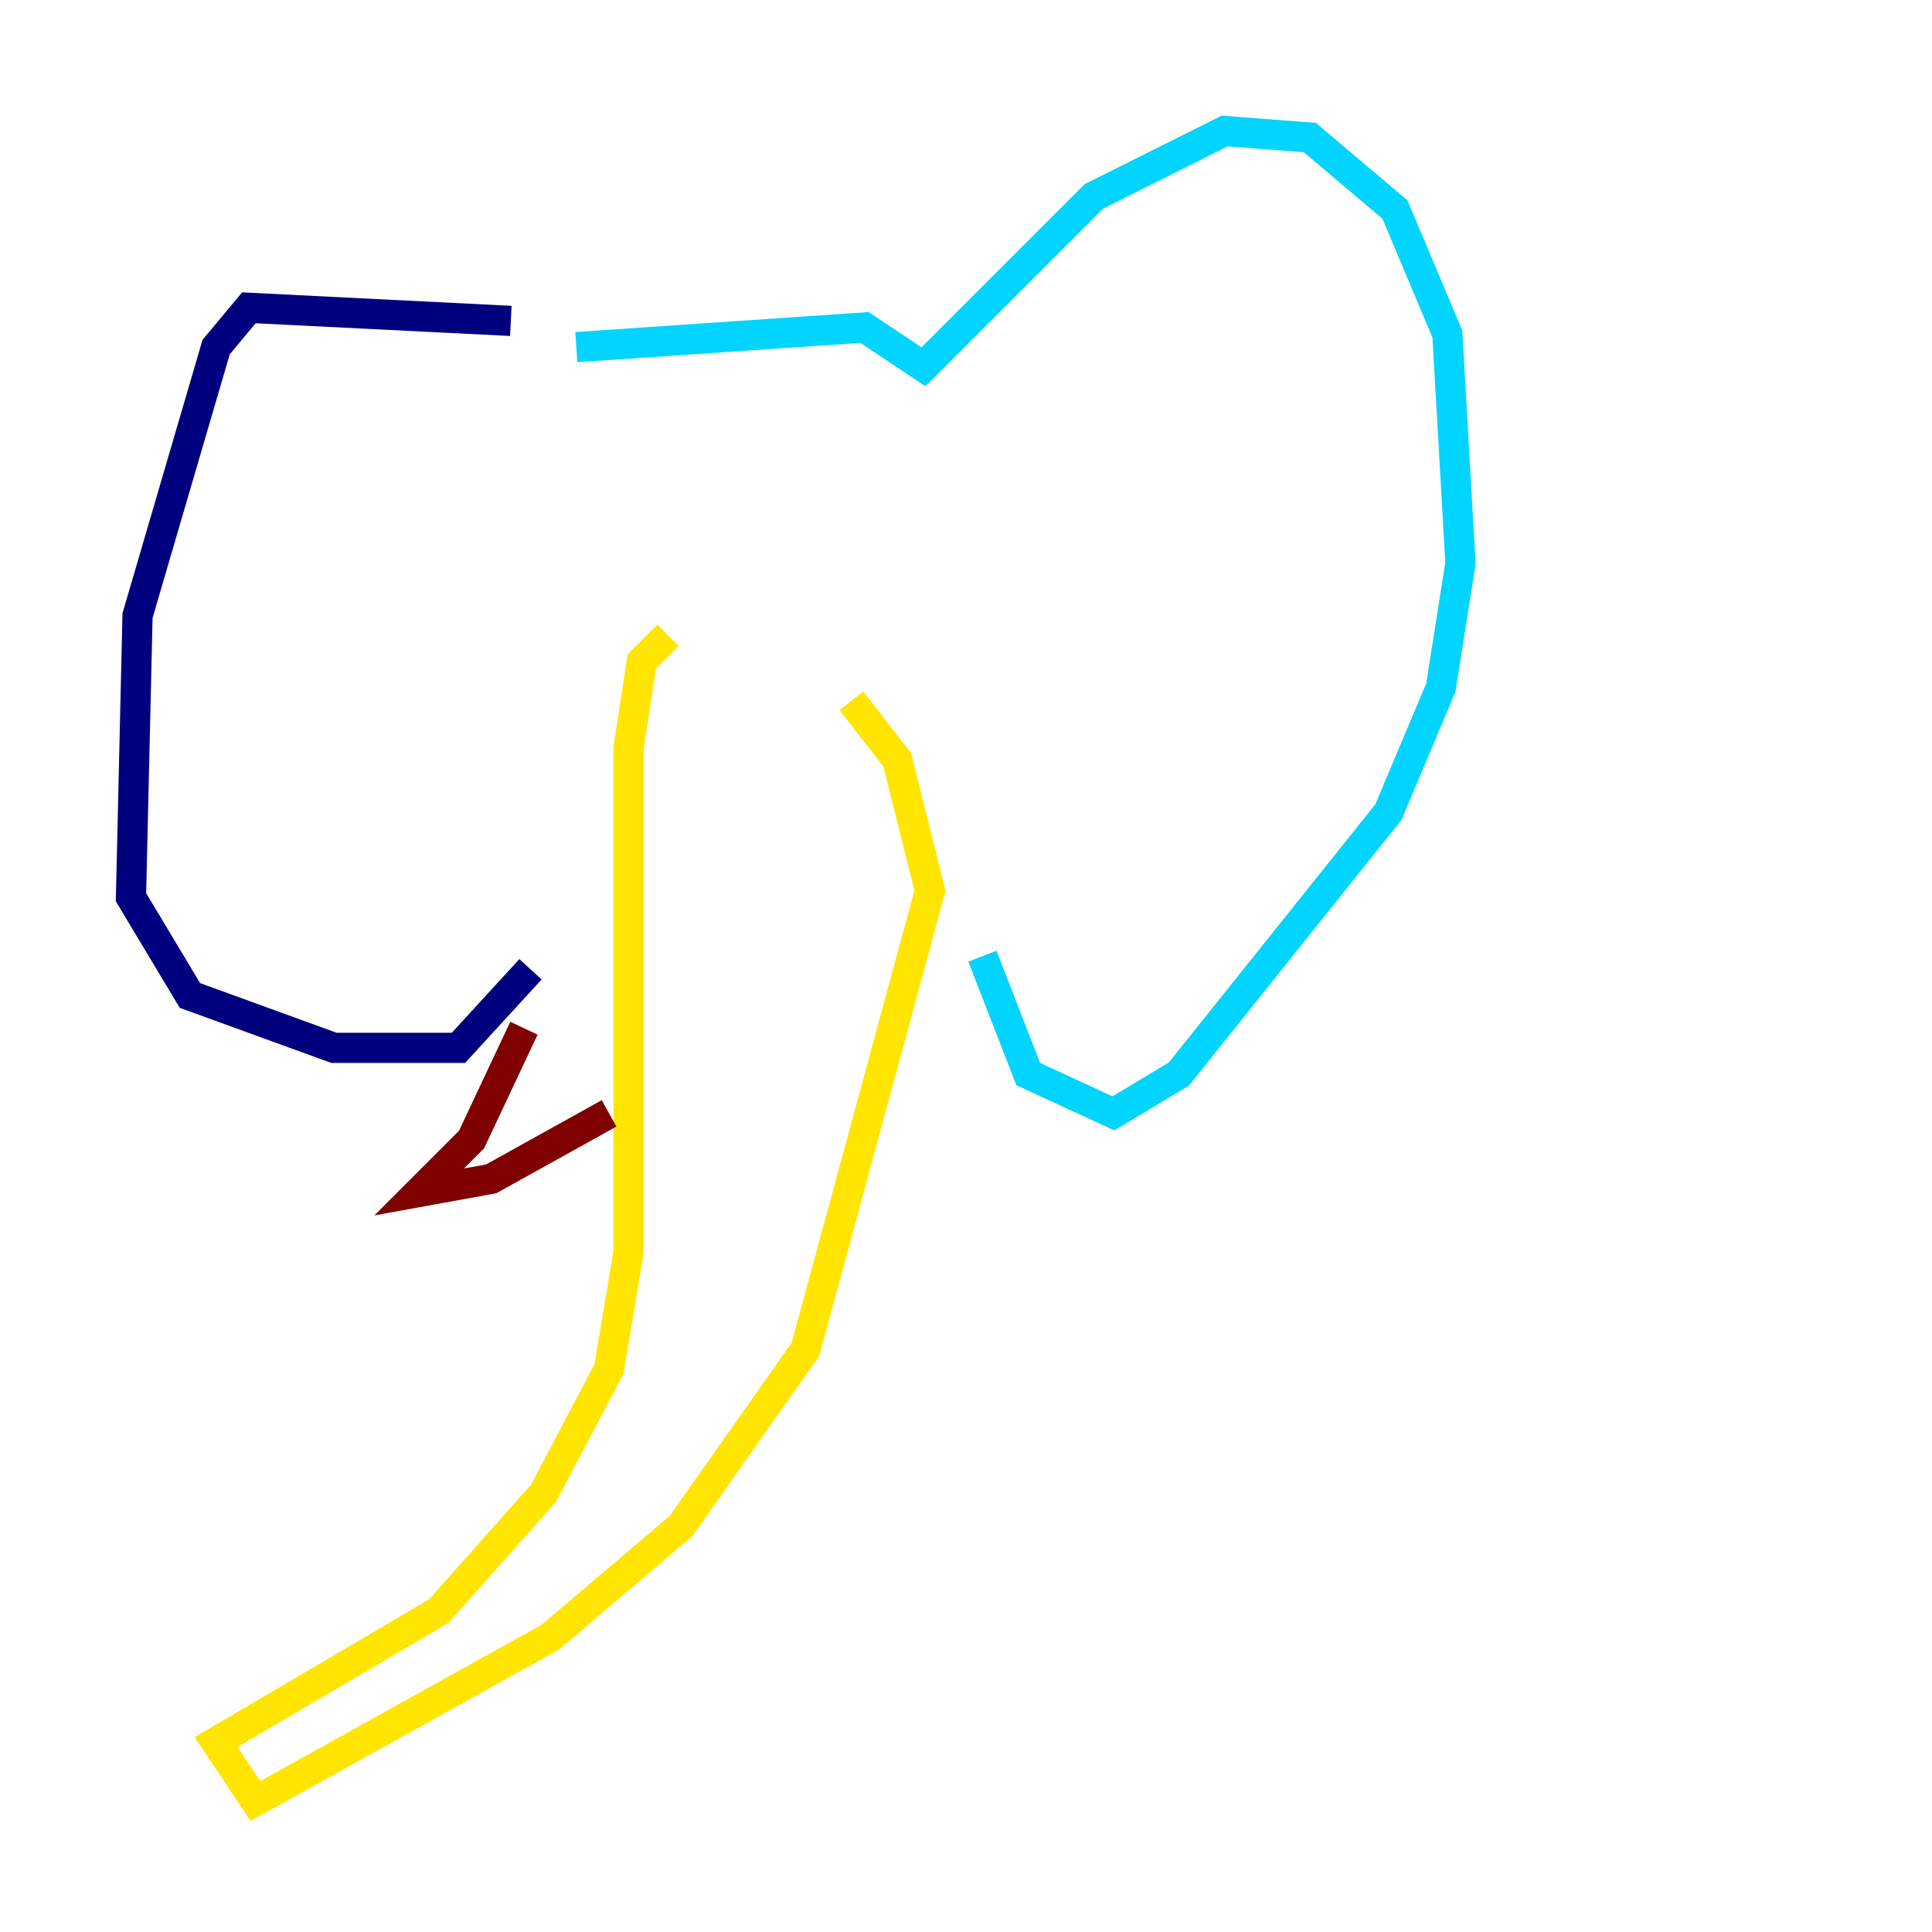 <?xml version="1.0" encoding="utf-8" ?>
<svg baseProfile="tiny" height="128" version="1.2" viewBox="0,0,128,128" width="128" xmlns="http://www.w3.org/2000/svg" xmlns:ev="http://www.w3.org/2001/xml-events" xmlns:xlink="http://www.w3.org/1999/xlink"><defs /><polyline fill="none" points="33.844,21.261 16.488,20.393 14.319,22.997 9.112,40.786 8.678,59.444 12.583,65.953 22.129,69.424 30.373,69.424 35.146,64.217" stroke="#00007f" stroke-width="2" /><polyline fill="none" points="38.183,22.997 57.275,21.695 61.18,24.298 72.461,13.017 81.139,8.678 86.78,9.112 92.42,13.885 95.891,22.129 96.759,37.315 95.458,45.559 91.986,53.803 78.102,71.159 73.763,73.763 68.122,71.159 65.085,63.349" stroke="#00d4ff" stroke-width="2" /><polyline fill="none" points="44.258,42.088 42.522,43.824 41.654,49.464 41.654,82.875 40.352,90.685 36.014,98.929 29.071,106.739 14.319,115.417 16.922,119.322 36.447,108.475 45.125,101.098 53.37,89.383 61.614,59.01 59.444,50.332 56.407,46.427" stroke="#ffe500" stroke-width="2" /><polyline fill="none" points="34.712,68.122 31.241,75.498 27.77,78.969 32.542,78.102 40.352,73.763" stroke="#7f0000" stroke-width="2" /></svg>
